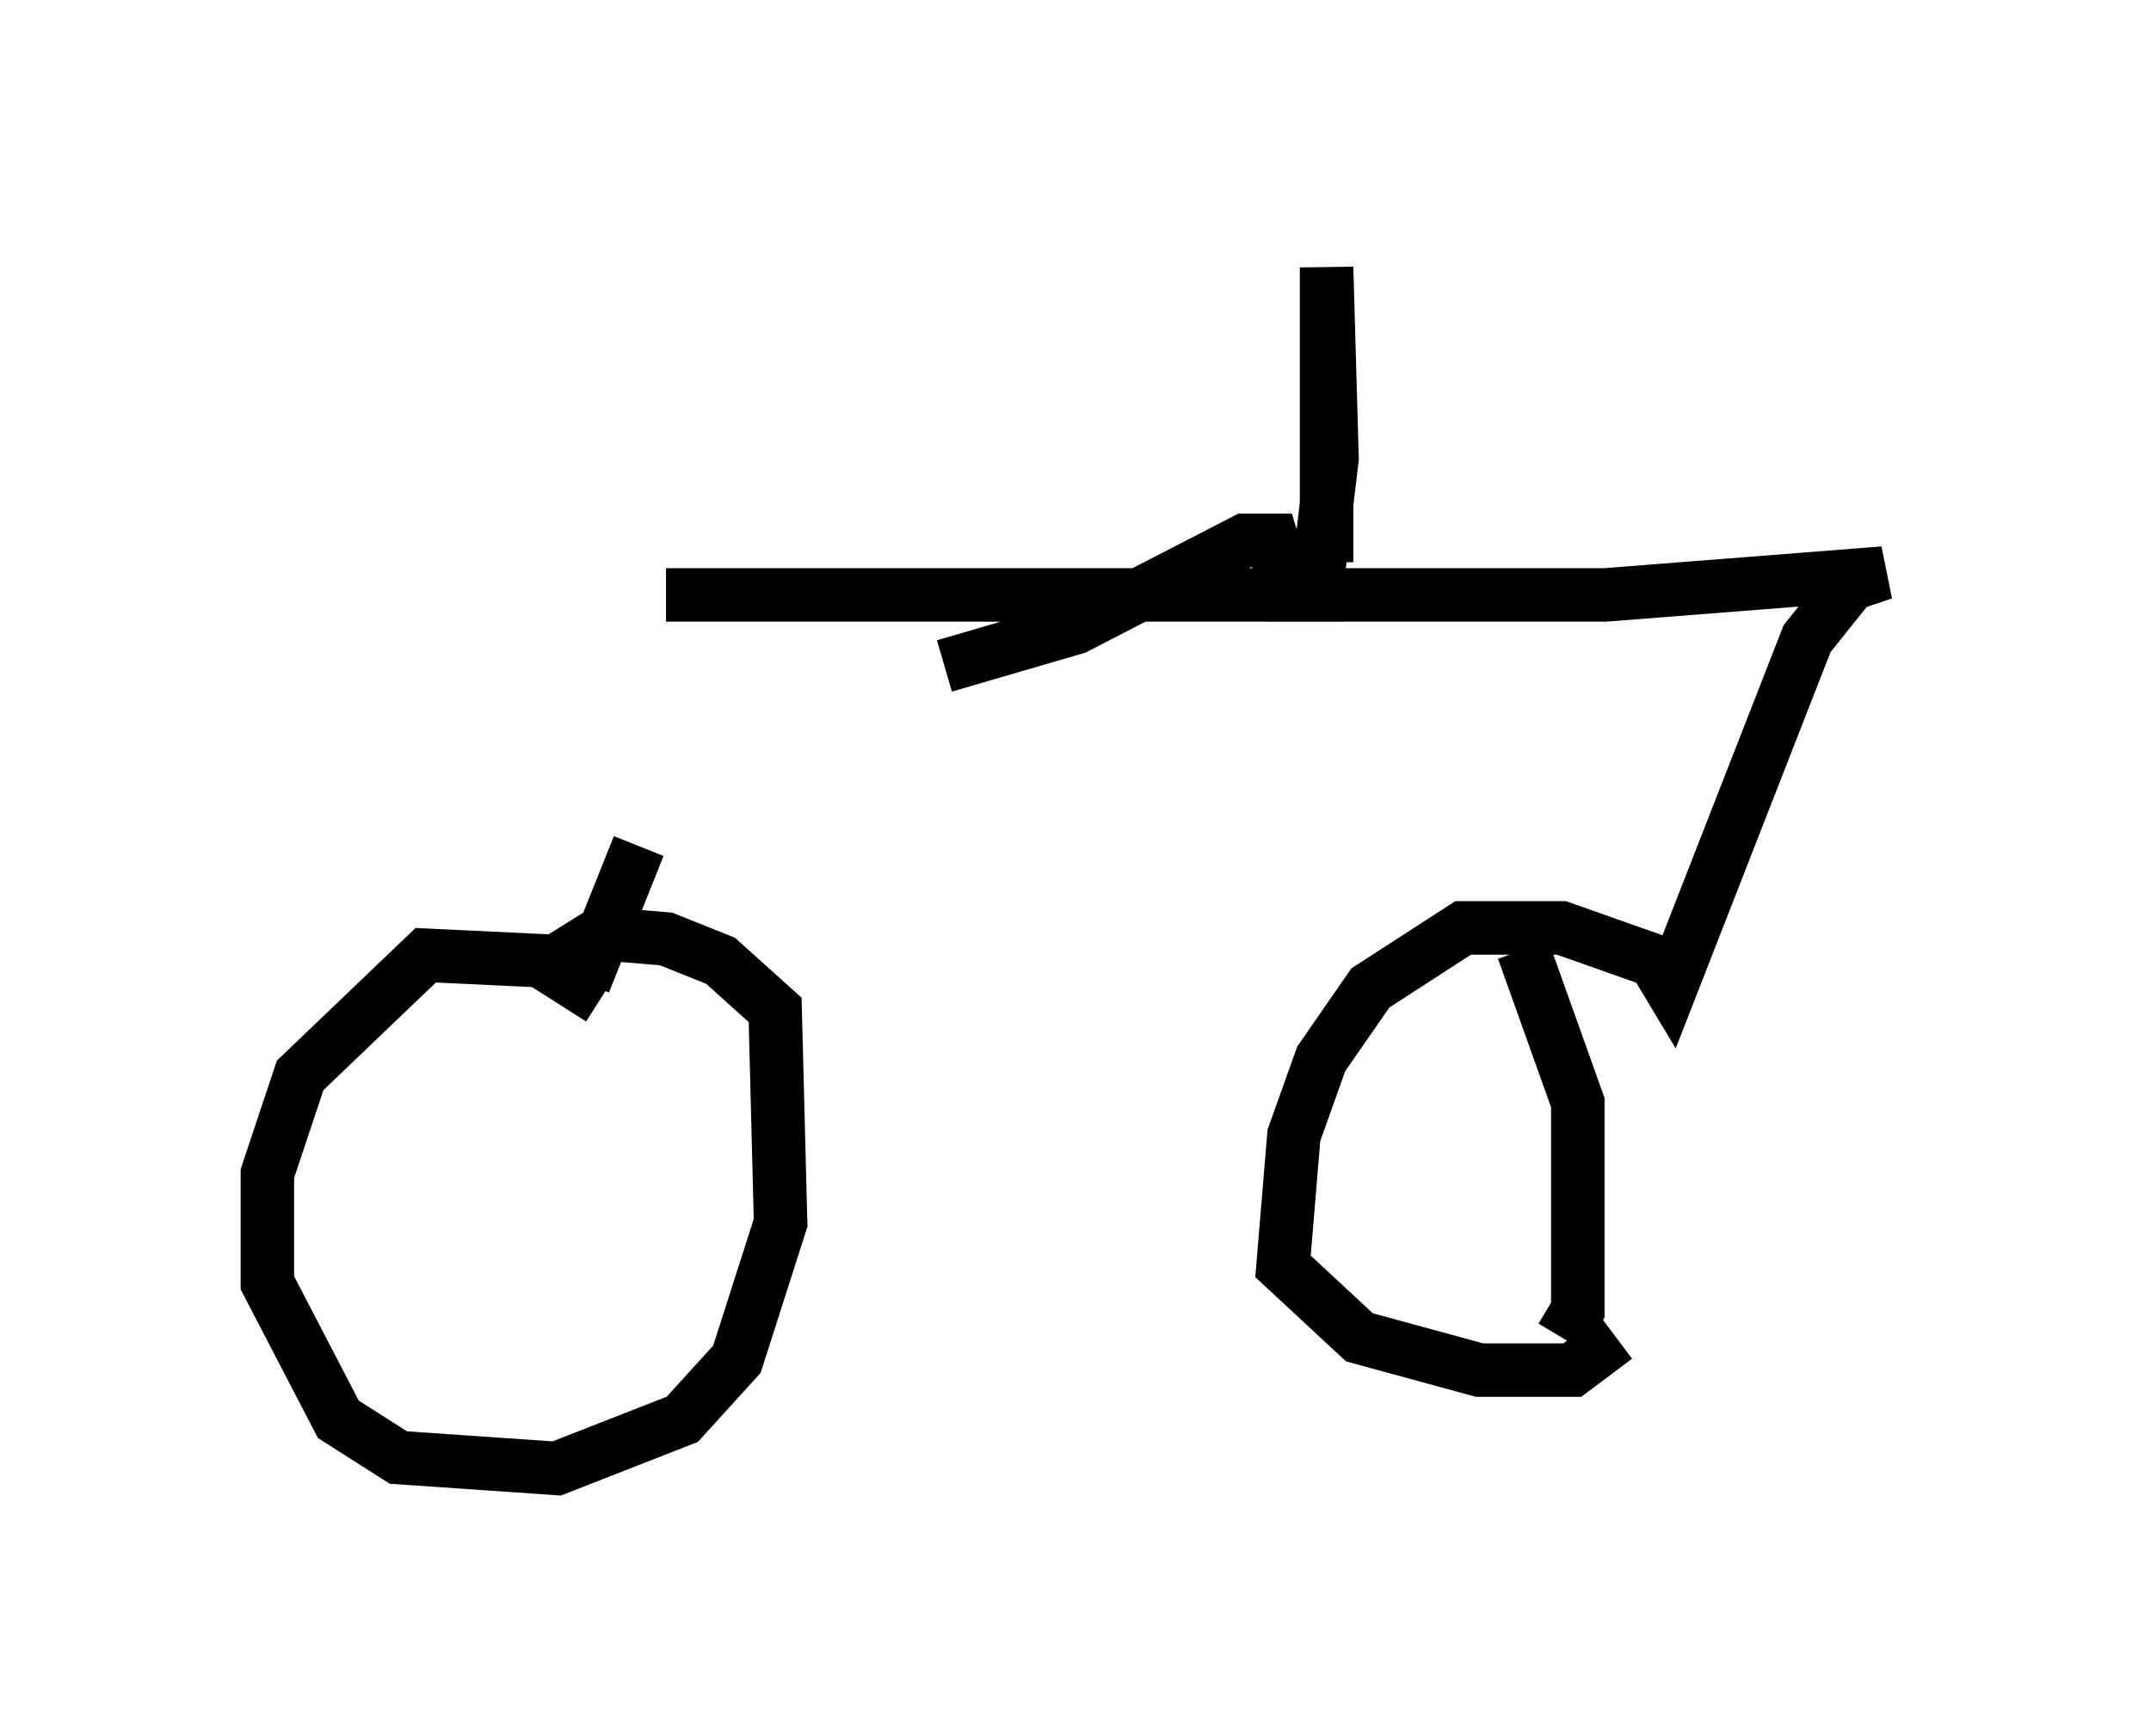 <?xml version="1.0" encoding="utf-8" ?>
<svg baseProfile="full" height="32.459" version="1.1" width="40.217" xmlns="http://www.w3.org/2000/svg" xmlns:ev="http://www.w3.org/2001/xml-events" xmlns:xlink="http://www.w3.org/1999/xlink"><defs /><rect fill="white" height="32.459" width="40.217" x="0" y="0" /><path d="M11.942, 11.227 m0.0, 4.594 l-1.021, 2.552 m1.531, -7.248 l17.559, 0.0 5.206, -0.408 l-0.613, 0.204 -0.817, 1.021 l-2.552, 6.533 -0.306, -0.51 l-1.735, -0.613 -1.838, 0.0 l-1.735, 1.123 -0.919, 1.327 l-0.51, 1.429 -0.204, 2.45 l1.429, 1.327 2.246, 0.613 l1.735, 0.0 0.817, -0.613 m0.0, -0.51 l0.0, 0.0 m-1.021, 0.51 l0.306, -0.51 0.0, -3.879 l-1.021, -2.858 m-17.252, 0.919 l-1.123, -0.715 -2.144, -0.102 l-2.348, 2.246 -0.613, 1.838 l0.0, 2.042 1.327, 2.552 l1.123, 0.715 2.96, 0.204 l2.348, -0.919 1.021, -1.123 l0.817, -2.552 -0.102, -3.981 l-1.021, -0.919 -1.021, -0.408 l-1.225, -0.102 -0.817, 0.51 m14.394, -7.452 l0.0, -5.513 0.102, 3.573 l-0.306, 2.552 -0.51, 0.0 l-0.306, -1.021 -0.51, 0.0 l-3.165, 1.633 -2.45, 0.715 " fill="none" stroke="black" stroke-width="1" /></svg>
